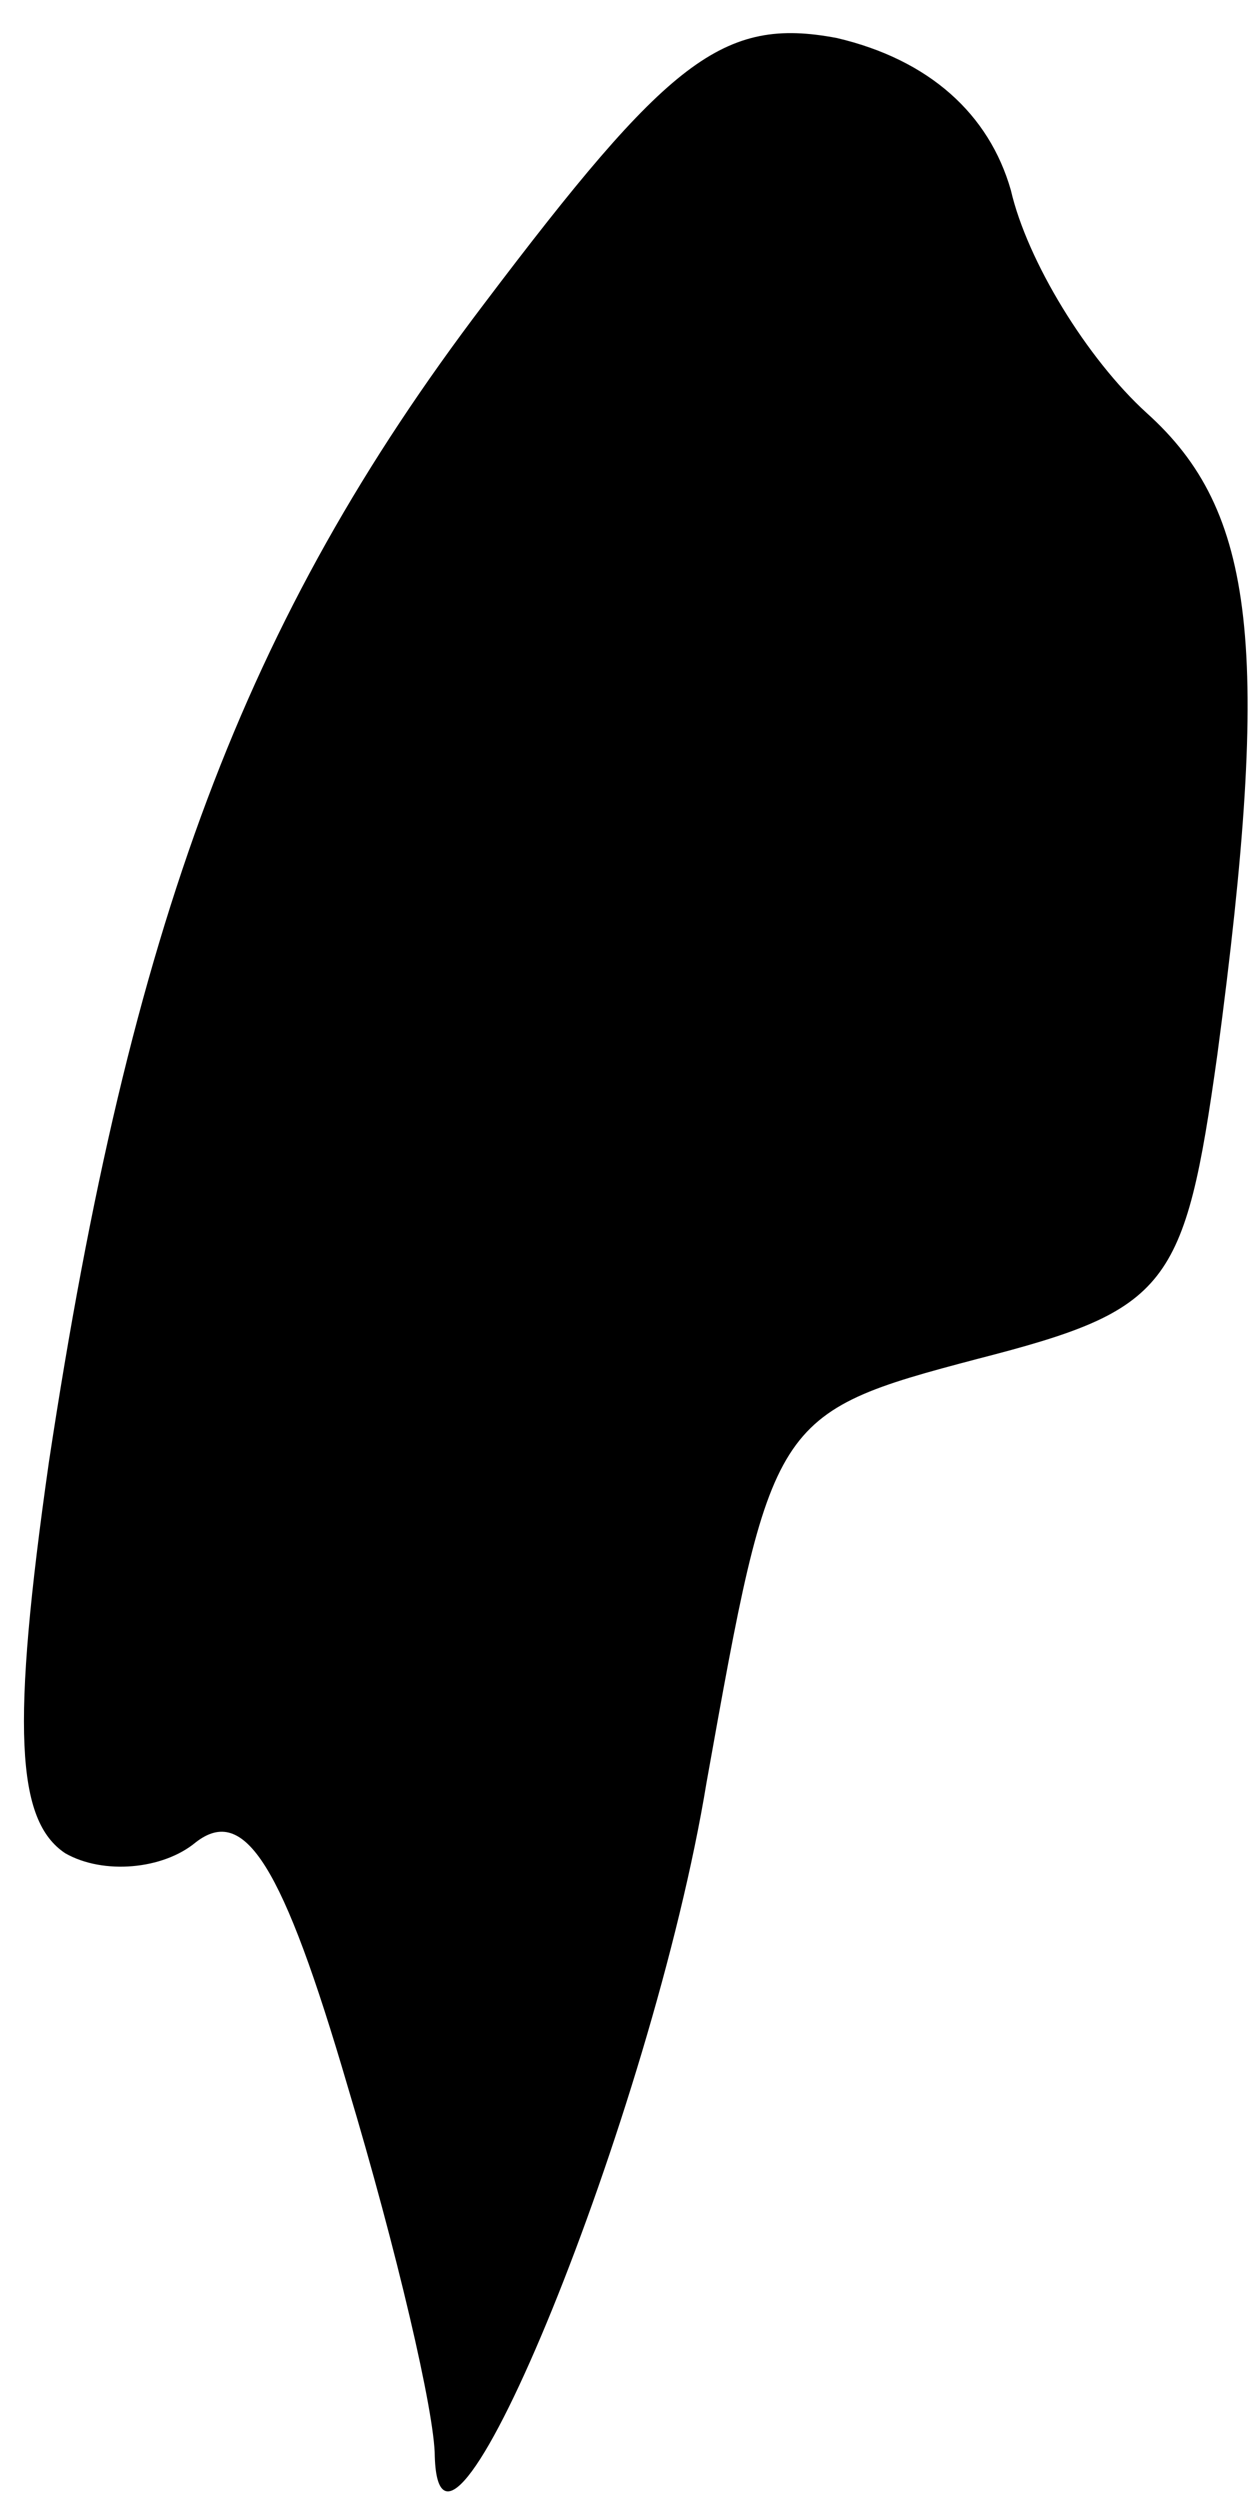<?xml version="1.0" standalone="no"?>
<!DOCTYPE svg PUBLIC "-//W3C//DTD SVG 20010904//EN"
 "http://www.w3.org/TR/2001/REC-SVG-20010904/DTD/svg10.dtd">
<svg version="1.0" xmlns="http://www.w3.org/2000/svg"
 width="23pt" height="46pt" viewBox="0 0 23 46"
 preserveAspectRatio="xMidYMid meet">
<g transform="translate(0,46) scale(0.1,-0.1)"
fill="#000000" stroke="none">
<path fill="#000000" stroke="none" d="M89 404 c-44 -58 -65 -114 -80 -213 -7
-49 -6 -66 3 -72 7 -4 18 -3 24 2 9 7 16 -4 28 -45 9 -30 16 -60 16 -68 1 -32
40 63 50 124 12 67 12 68 50 78 35 9 38 13 44 56 10 75 7 100 -13 118 -11 10
-22 28 -25 41 -4 14 -15 24 -32 28 -21 4 -31 -4 -65 -49z"/>
</g>
</svg>
